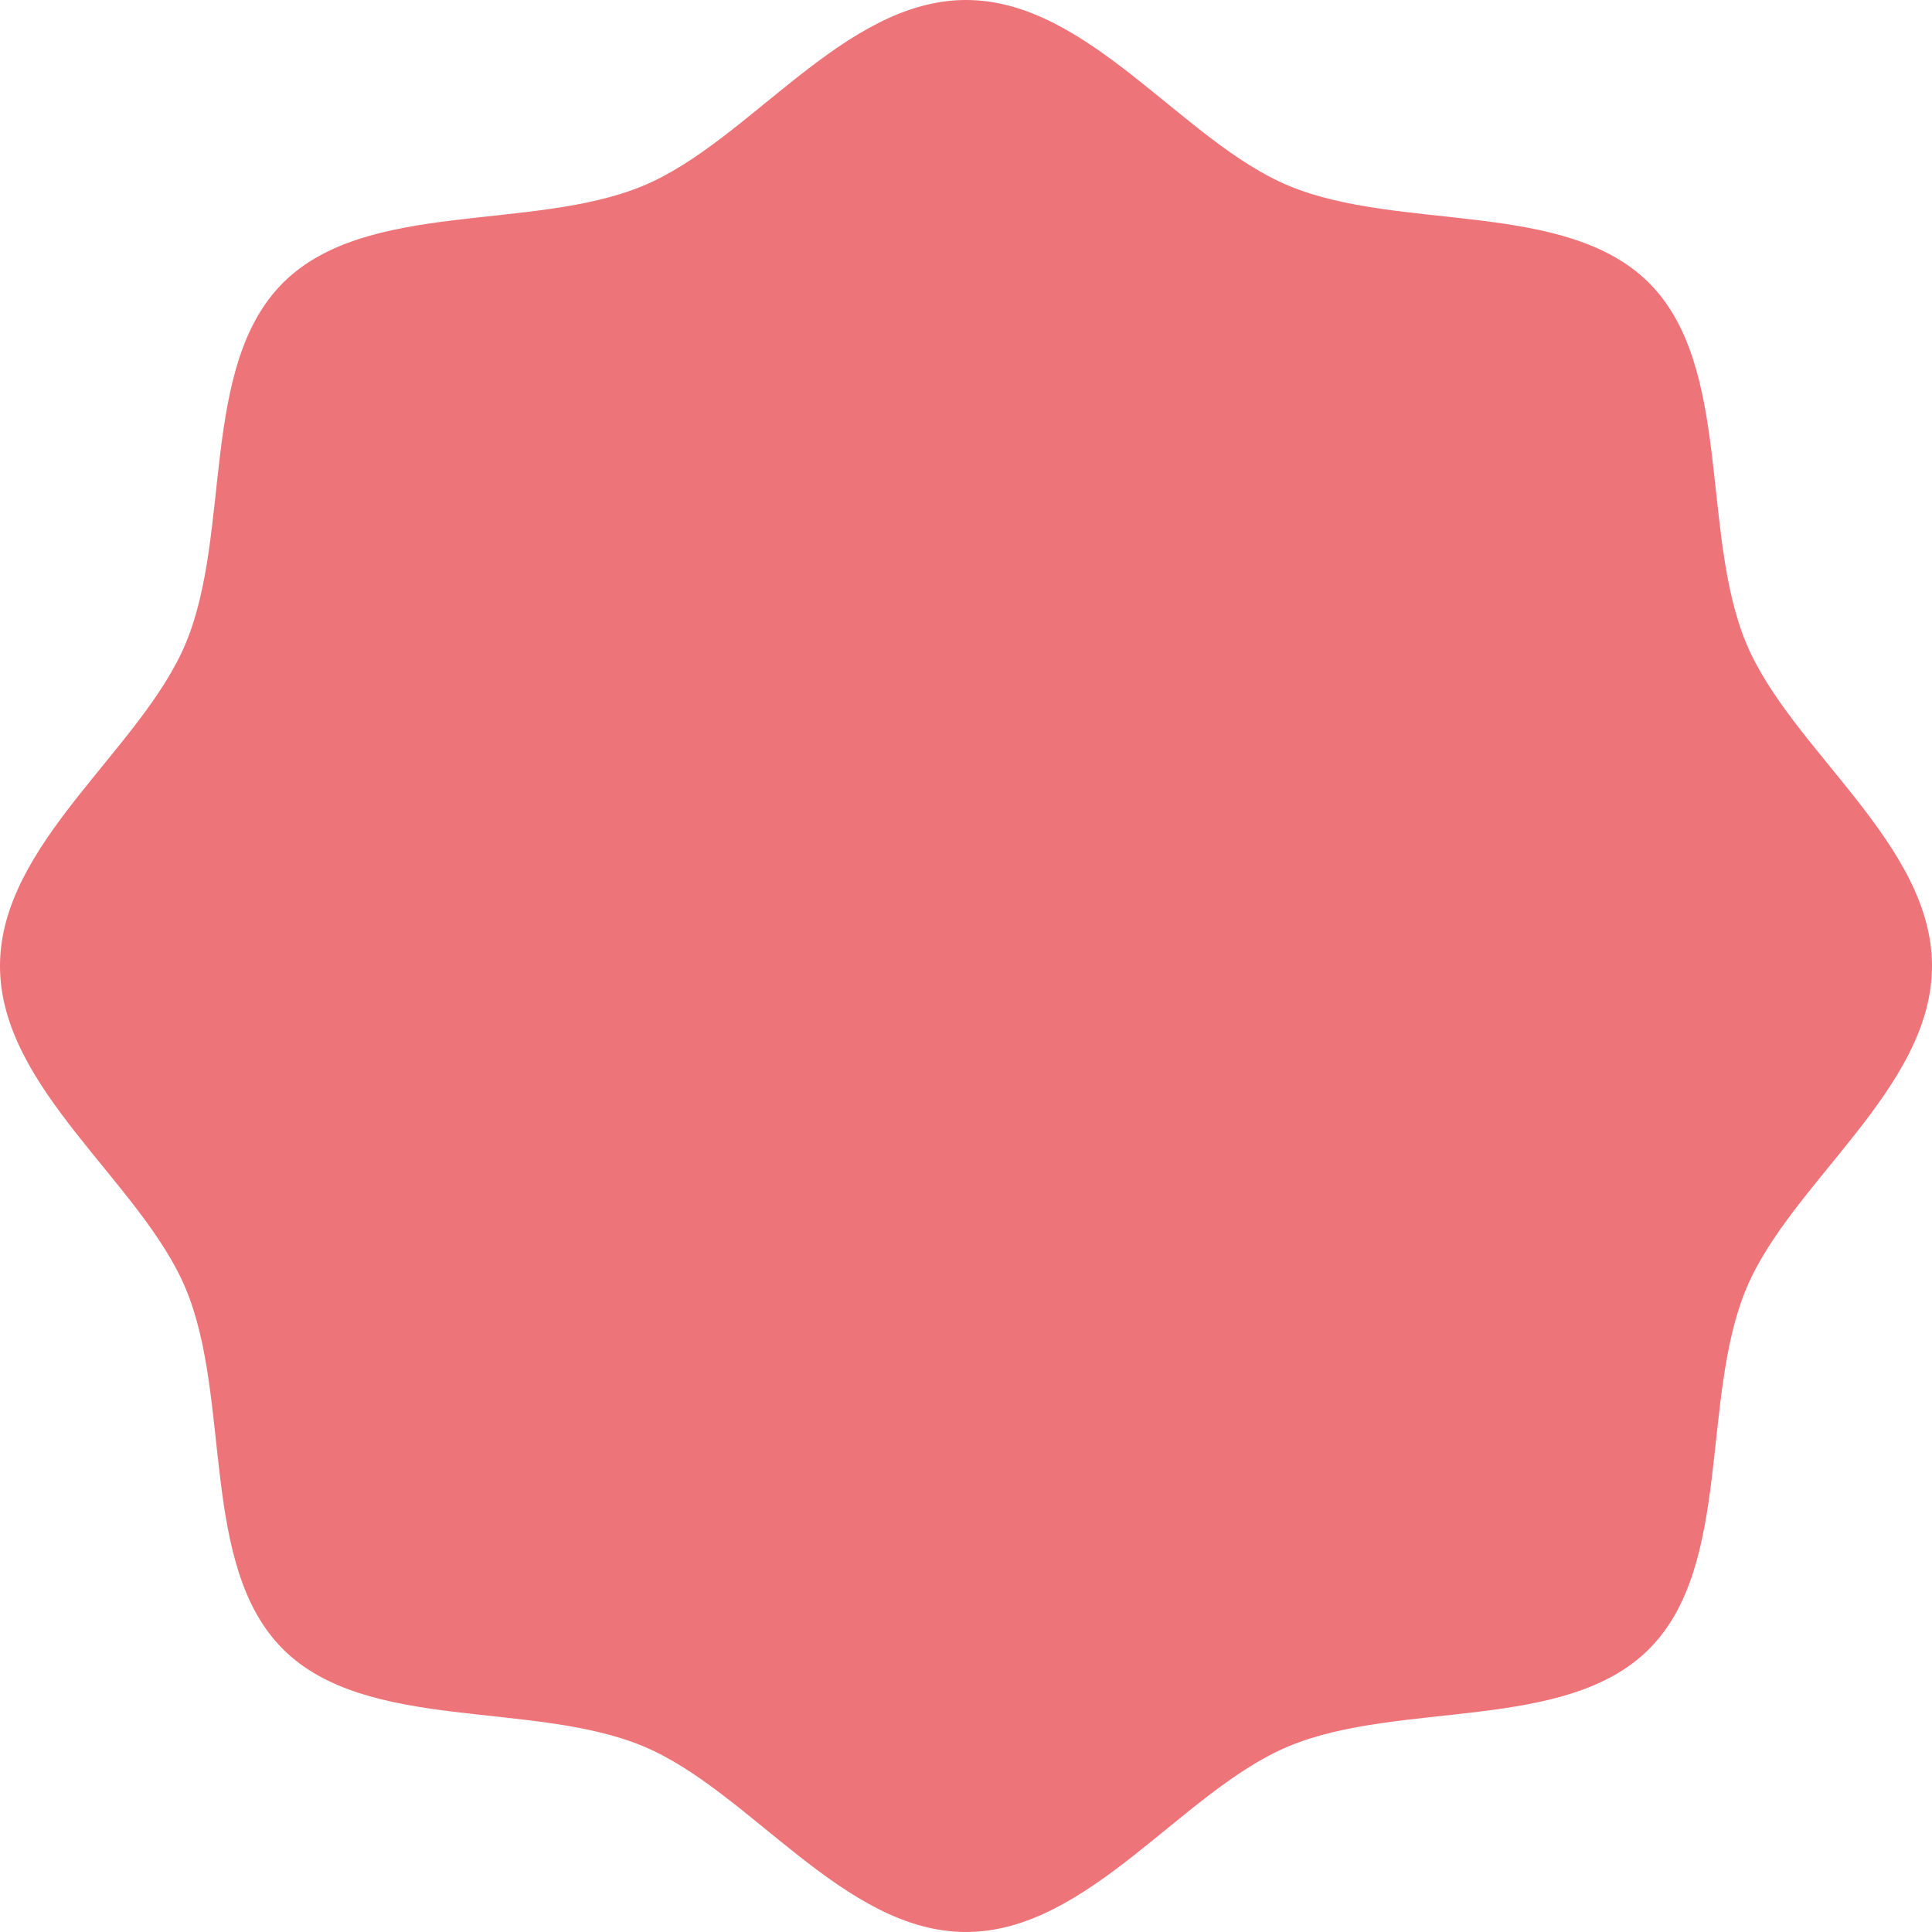 <svg xmlns="http://www.w3.org/2000/svg" width="432" height="432" viewBox="0 0 432 432">
  <defs>
    <style>
      .cls-1 {
        fill: #ed7478;
        fill-rule: evenodd;
      }
    </style>
  </defs>
  <path id="shape" class="cls-1" d="M1507,553c0,27.44-31.68,48.384-41.57,72.245-10.26,24.735-3.06,61.849-21.7,80.489s-55.75,11.442-80.49,21.7C1339.38,737.325,1318.44,769,1291,769s-48.39-31.672-72.25-41.566c-24.73-10.257-61.85-3.058-80.49-21.7s-11.44-55.754-21.69-80.489C1106.67,601.382,1075,580.438,1075,553s31.67-48.384,41.57-72.244c10.25-24.736,3.05-61.849,21.69-80.49s55.76-11.442,80.49-21.7C1242.61,368.671,1263.56,337,1291,337s48.38,31.671,72.24,41.565c24.74,10.258,61.85,3.058,80.49,21.7s11.44,55.754,21.7,80.49C1475.32,504.614,1507,525.559,1507,553Z" transform="translate(-1075 -337)"/>
</svg>
